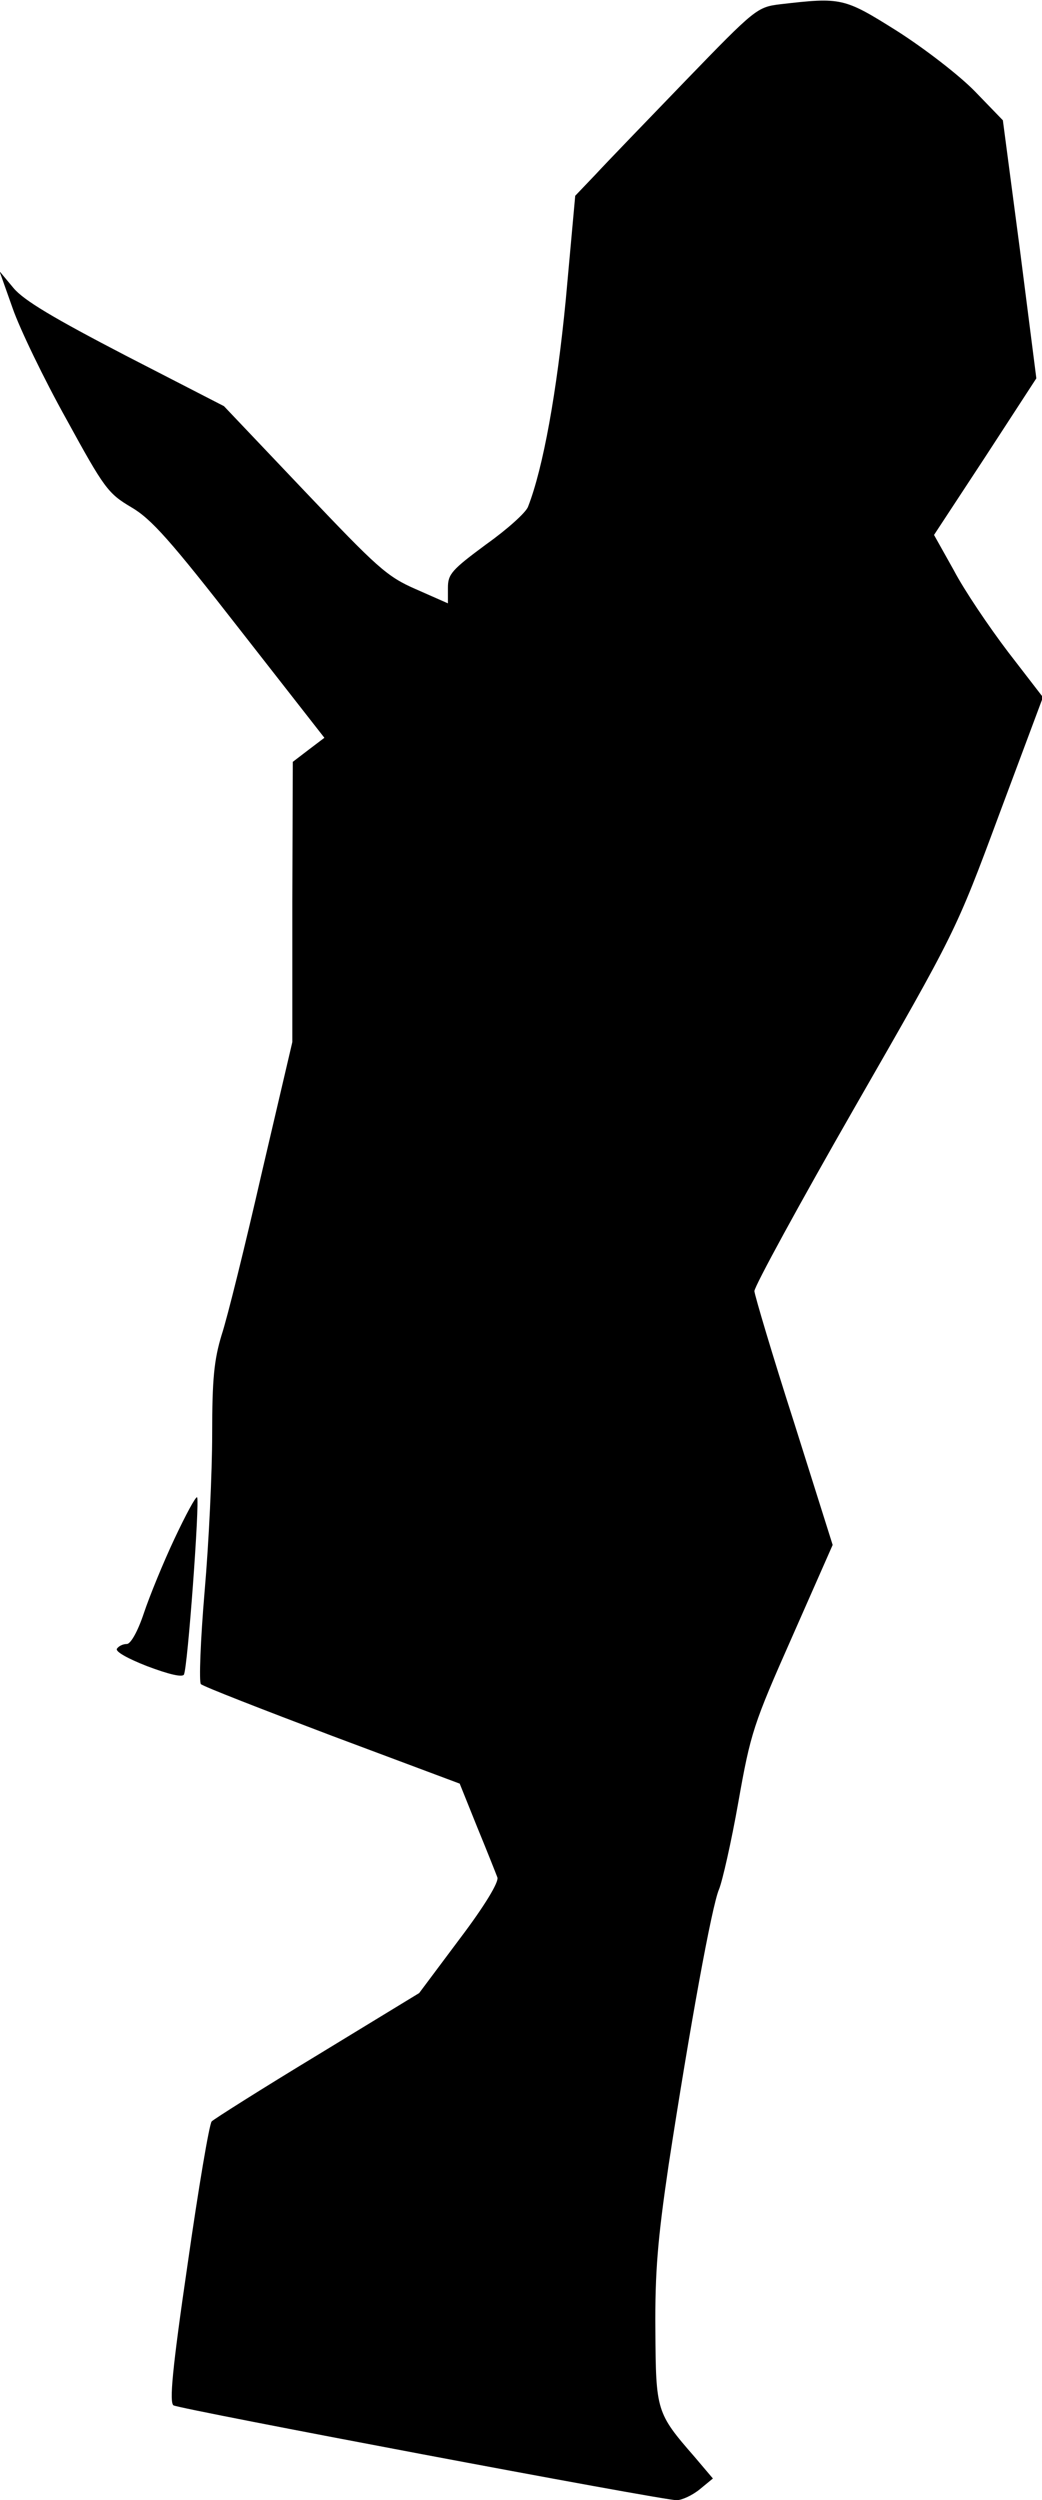 <?xml version="1.0" standalone="no"?>
<!DOCTYPE svg PUBLIC "-//W3C//DTD SVG 20010904//EN"
 "http://www.w3.org/TR/2001/REC-SVG-20010904/DTD/svg10.dtd">
<svg version="1.0" xmlns="http://www.w3.org/2000/svg"
 width="221pt" height="530pt" viewBox="0 0 221 530"
 preserveAspectRatio="xMidYMid meet">
<g transform="translate(0,530) scale(0.1,-0.1)"
fill="#000000" stroke="none">
<path fill="#000000" stroke="none" d="M1655 5291 c-49 -6 -53 -9 -200 -161
-82 -85 -169 -175 -192 -200 l-43 -45 -20 -220 c-19 -196 -48 -357 -80 -439
-4 -12 -44 -48 -89 -80 -73 -54 -81 -63 -81 -92 l0 -33 -68 30 c-62 27 -82 46
-237 209 l-170 179 -208 107 c-154 80 -216 117 -238 143 l-30 36 28 -79 c15
-43 66 -149 114 -235 80 -146 88 -157 137 -186 43 -25 83 -70 231 -260 l179
-229 -33 -25 -34 -26 -1 -297 0 -297 -65 -278 c-35 -153 -73 -307 -85 -343
-16 -53 -20 -93 -20 -210 0 -80 -7 -230 -16 -333 -9 -106 -12 -192 -8 -197 5
-5 131 -54 279 -110 l270 -101 37 -92 c21 -51 40 -99 43 -107 3 -10 -27 -60
-80 -130 l-86 -115 -215 -131 c-119 -72 -220 -136 -225 -141 -5 -5 -28 -141
-51 -302 -33 -225 -39 -294 -30 -300 14 -8 1036 -201 1067 -201 11 0 33 10 49
23 l28 23 -39 46 c-81 93 -82 97 -83 269 -1 123 5 193 28 349 45 293 92 551
107 585 7 17 26 100 41 185 26 147 32 165 114 350 l86 195 -82 260 c-46 143
-83 268 -84 278 0 10 96 186 213 390 213 371 214 372 306 620 l93 249 -74 96
c-41 54 -93 131 -115 173 l-42 75 109 166 108 166 -35 274 -36 273 -59 61
c-33 34 -107 91 -165 128 -113 71 -118 72 -248 57z"/>
<path fill="#000000" stroke="none" d="M370 2038 c-24 -51 -53 -122 -65 -158
-13 -39 -28 -65 -36 -65 -8 0 -17 -4 -21 -10 -4 -6 23 -21 64 -37 45 -17 74
-24 78 -18 8 13 34 370 28 376 -3 2 -24 -37 -48 -88z"/>
</g>
</svg>
